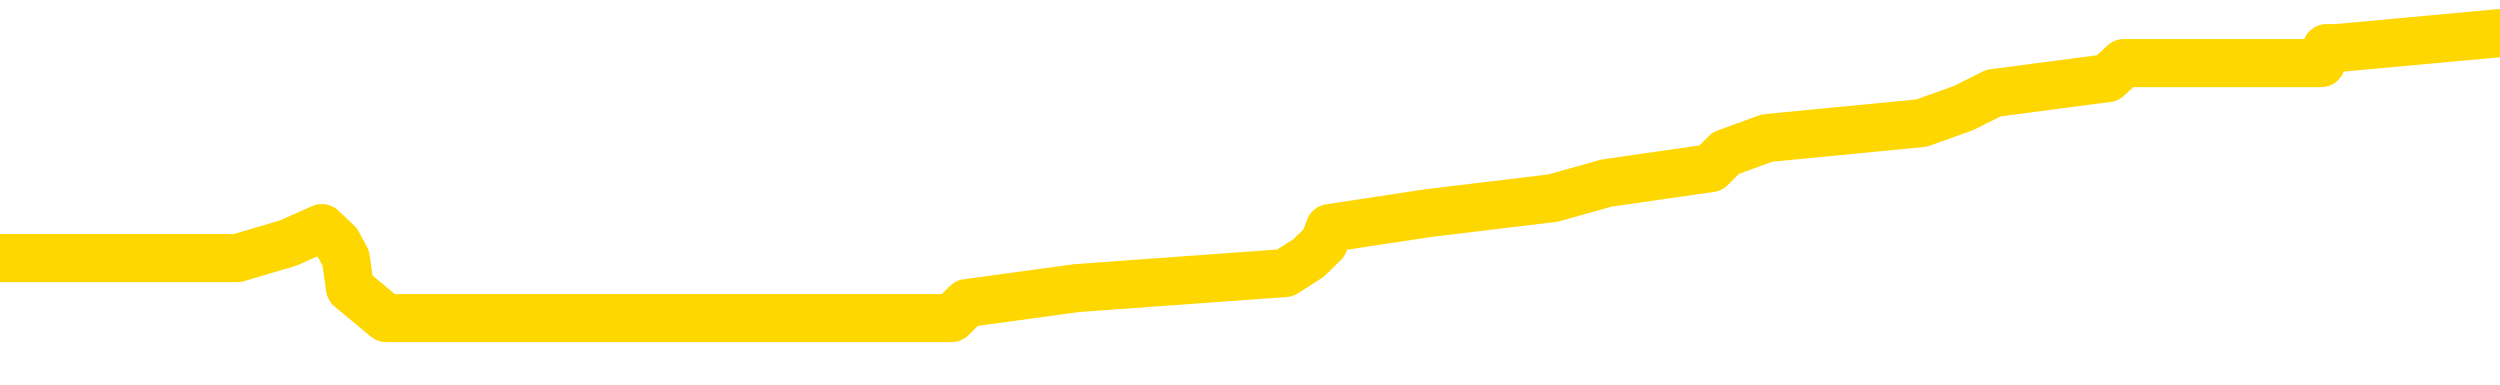 <svg xmlns="http://www.w3.org/2000/svg" version="1.1" viewBox="0 0 6500 1000">
	<path fill="none" stroke="gold" stroke-width="125" stroke-linecap="round" stroke-linejoin="round" d="M0 96768  L-869377 96768 L-869192 96729 L-868702 96651 L-868409 96612 L-868097 96534 L-867863 96495 L-867810 96417 L-867750 96339 L-867597 96300 L-867557 96222 L-867424 96183 L-867132 96144 L-866591 96144 L-865981 96104 L-865933 96104 L-865293 96065 L-865259 96065 L-864734 96065 L-864601 96026 L-864211 95948 L-863883 95870 L-863766 95792 L-863554 95714 L-862837 95714 L-862267 95675 L-862160 95675 L-861986 95636 L-861764 95558 L-861363 95519 L-861337 95441 L-860409 95363 L-860322 95285 L-860239 95207 L-860169 95129 L-859872 95090 L-859720 95012 L-857830 95051 L-857729 95051 L-857467 95051 L-857173 95090 L-857032 95012 L-856783 95012 L-856747 94973 L-856589 94934 L-856125 94855 L-855872 94816 L-855660 94738 L-855409 94699 L-855060 94660 L-854133 94582 L-854039 94504 L-853628 94465 L-852457 94387 L-851268 94348 L-851176 94270 L-851149 94192 L-850882 94114 L-850584 94036 L-850455 93958 L-850417 93880 L-849603 93880 L-849219 93919 L-848158 93958 L-848097 93958 L-847832 94738 L-847361 95480 L-847168 96222 L-846905 96963 L-846568 96924 L-846432 96885 L-845977 96846 L-845233 96807 L-845216 96768 L-845051 96690 L-844982 96690 L-844466 96651 L-843438 96651 L-843241 96612 L-842753 96573 L-842391 96534 L-841982 96534 L-841597 96573 L-839893 96573 L-839795 96573 L-839723 96573 L-839662 96573 L-839478 96534 L-839141 96534 L-838501 96495 L-838424 96456 L-838362 96456 L-838176 96417 L-838096 96417 L-837919 96378 L-837900 96339 L-837670 96339 L-837282 96300 L-836393 96300 L-836354 96261 L-836266 96222 L-836238 96144 L-835230 96104 L-835080 96026 L-835056 95987 L-834923 95948 L-834884 95909 L-833625 95870 L-833567 95870 L-833028 95831 L-832975 95831 L-832929 95831 L-832533 95792 L-832394 95753 L-832194 95714 L-832047 95714 L-831883 95714 L-831606 95753 L-831247 95753 L-830695 95714 L-830050 95675 L-829791 95597 L-829637 95558 L-829237 95519 L-829196 95480 L-829076 95441 L-829014 95480 L-829000 95480 L-828906 95480 L-828613 95441 L-828462 95285 L-828131 95207 L-828054 95129 L-827978 95090 L-827751 94973 L-827685 94895 L-827457 94816 L-827404 94738 L-827240 94699 L-826234 94660 L-826051 94621 L-825500 94582 L-825107 94504 L-824709 94465 L-823859 94387 L-823781 94348 L-823202 94309 L-822760 94309 L-822519 94270 L-822362 94270 L-821961 94192 L-821941 94192 L-821496 94153 L-821090 94114 L-820955 94036 L-820779 93958 L-820643 93880 L-820393 93802 L-819393 93763 L-819311 93724 L-819175 93685 L-819137 93645 L-818247 93606 L-818031 93567 L-817588 93528 L-817470 93489 L-817414 93450 L-816737 93450 L-816637 93411 L-816608 93411 L-815267 93372 L-814861 93333 L-814821 93294 L-813893 93255 L-813795 93216 L-813662 93177 L-813258 93138 L-813231 93099 L-813138 93060 L-812922 93021 L-812511 92943 L-811357 92865 L-811066 92787 L-811037 92709 L-810429 92670 L-810179 92592 L-810159 92553 L-809230 92514 L-809178 92435 L-809056 92396 L-809039 92318 L-808883 92279 L-808707 92201 L-808571 92162 L-808514 92123 L-808406 92084 L-808321 92045 L-808088 92006 L-808013 91967 L-807704 91928 L-807587 91889 L-807417 91850 L-807326 91811 L-807223 91811 L-807200 91772 L-807123 91772 L-807025 91694 L-806658 91655 L-806553 91616 L-806050 91577 L-805598 91538 L-805560 91499 L-805536 91460 L-805495 91421 L-805366 91382 L-805265 91343 L-804824 91304 L-804542 91265 L-803949 91225 L-803819 91186 L-803545 91108 L-803392 91069 L-803239 91030 L-803154 90952 L-803076 90913 L-802890 90874 L-802839 90874 L-802812 90835 L-802732 90796 L-802709 90757 L-802426 90679 L-801822 90601 L-800826 90562 L-800528 90523 L-799795 90484 L-799550 90445 L-799460 90406 L-798883 90367 L-798184 90328 L-797432 90289 L-797114 90250 L-796731 90172 L-796654 90133 L-796019 90094 L-795834 90055 L-795746 90055 L-795617 90055 L-795304 90016 L-795254 89976 L-795112 89937 L-795091 89898 L-794123 89859 L-793578 89820 L-793099 89820 L-793038 89820 L-792715 89820 L-792693 89781 L-792631 89781 L-792421 89742 L-792344 89703 L-792289 89664 L-792267 89625 L-792227 89586 L-792212 89547 L-791454 89508 L-791438 89469 L-790639 89430 L-790486 89391 L-789581 89352 L-789075 89313 L-788845 89235 L-788804 89235 L-788689 89196 L-788512 89157 L-787758 89196 L-787623 89157 L-787459 89118 L-787141 89079 L-786965 89001 L-785943 88923 L-785919 88845 L-785668 88806 L-785455 88727 L-784821 88688 L-784583 88610 L-784551 88532 L-784373 88454 L-784292 88376 L-784203 88337 L-784138 88259 L-783698 88181 L-783675 88142 L-783134 88103 L-782878 88064 L-782383 88025 L-781506 87986 L-781469 87947 L-781416 87908 L-781375 87869 L-781258 87830 L-780982 87791 L-780774 87713 L-780577 87635 L-780554 87556 L-780504 87478 L-780464 87439 L-780387 87400 L-779789 87322 L-779729 87283 L-779626 87244 L-779471 87205 L-778839 87166 L-778159 87127 L-777856 87049 L-777509 87010 L-777311 86971 L-777263 86893 L-776943 86854 L-776315 86815 L-776169 86776 L-776132 86737 L-776074 86698 L-775998 86620 L-775756 86620 L-775668 86581 L-775574 86542 L-775280 86503 L-775146 86464 L-775086 86425 L-775049 86346 L-774777 86346 L-773771 86307 L-773595 86268 L-773544 86268 L-773252 86229 L-773059 86151 L-772726 86112 L-772220 86073 L-771658 85995 L-771643 85917 L-771626 85878 L-771526 85800 L-771411 85722 L-771372 85644 L-771334 85605 L-771269 85605 L-771241 85566 L-771102 85605 L-770809 85605 L-770759 85605 L-770654 85605 L-770389 85566 L-769924 85527 L-769780 85527 L-769725 85449 L-769668 85410 L-769477 85371 L-769112 85332 L-768897 85332 L-768703 85332 L-768645 85332 L-768586 85254 L-768432 85215 L-768162 85176 L-767733 85371 L-767717 85371 L-767640 85332 L-767576 85293 L-767446 85019 L-767423 84980 L-767139 84941 L-767091 84902 L-767036 84863 L-766574 84824 L-766535 84824 L-766495 84785 L-766304 84746 L-765824 84707 L-765337 84668 L-765320 84629 L-765282 84590 L-765026 84551 L-764949 84473 L-764719 84434 L-764703 84356 L-764408 84278 L-763966 84239 L-763519 84200 L-763014 84161 L-762861 84122 L-762574 84083 L-762534 84005 L-762203 83966 L-761981 83927 L-761464 83848 L-761388 83809 L-761140 83731 L-760946 83653 L-760886 83614 L-760109 83575 L-760035 83575 L-759805 83536 L-759788 83536 L-759726 83497 L-759531 83458 L-759067 83458 L-759043 83419 L-758914 83419 L-757613 83419 L-757596 83419 L-757519 83380 L-757425 83380 L-757208 83380 L-757056 83341 L-756878 83380 L-756824 83419 L-756537 83458 L-756497 83458 L-756127 83458 L-755687 83458 L-755504 83458 L-755183 83419 L-754888 83419 L-754442 83341 L-754370 83302 L-753908 83224 L-753470 83185 L-753288 83146 L-751834 83068 L-751702 83029 L-751245 82951 L-751019 82912 L-750632 82834 L-750116 82756 L-749162 82677 L-748367 82599 L-747693 82560 L-747267 82482 L-746956 82443 L-746726 82326 L-746043 82209 L-746030 82092 L-745820 81936 L-745798 81897 L-745624 81819 L-744674 81780 L-744406 81702 L-743590 81663 L-743280 81585 L-743242 81546 L-743185 81467 L-742568 81428 L-741930 81350 L-740304 81311 L-739630 81272 L-738988 81272 L-738911 81272 L-738854 81272 L-738819 81272 L-738790 81233 L-738678 81155 L-738661 81116 L-738638 81077 L-738484 81038 L-738431 80960 L-738353 80921 L-738234 80882 L-738136 80843 L-738019 80804 L-737749 80726 L-737479 80687 L-737462 80609 L-737262 80570 L-737115 80492 L-736888 80453 L-736754 80414 L-736446 80375 L-736386 80336 L-736032 80258 L-735684 80218 L-735583 80179 L-735519 80101 L-735459 80062 L-735074 79984 L-734693 79945 L-734589 79906 L-734329 79867 L-734058 79789 L-733899 79750 L-733866 79711 L-733804 79672 L-733663 79633 L-733479 79594 L-733434 79555 L-733146 79555 L-733130 79516 L-732897 79516 L-732836 79477 L-732798 79477 L-732218 79438 L-732084 79399 L-732061 79243 L-732043 78969 L-732025 78657 L-732009 78345 L-731985 78033 L-731969 77798 L-731947 77525 L-731931 77252 L-731908 77096 L-731891 76940 L-731869 76823 L-731852 76745 L-731803 76628 L-731731 76510 L-731697 76315 L-731673 76159 L-731637 76003 L-731596 75847 L-731559 75769 L-731543 75613 L-731519 75496 L-731482 75418 L-731465 75300 L-731442 75222 L-731424 75144 L-731405 75066 L-731389 74988 L-731360 74871 L-731334 74754 L-731289 74715 L-731272 74637 L-731230 74598 L-731182 74520 L-731112 74442 L-731096 74364 L-731080 74286 L-731018 74247 L-730979 74208 L-730940 74169 L-730774 74129 L-730709 74090 L-730693 74051 L-730648 73973 L-730590 73934 L-730377 73895 L-730344 73856 L-730302 73817 L-730224 73778 L-729686 73739 L-729608 73700 L-729504 73622 L-729415 73583 L-729239 73544 L-728888 73505 L-728732 73466 L-728295 73427 L-728138 73388 L-728008 73349 L-727304 73271 L-727103 73232 L-726143 73154 L-725660 73115 L-725561 73115 L-725469 73076 L-725224 73037 L-725151 72998 L-724708 72919 L-724612 72880 L-724597 72841 L-724580 72802 L-724556 72763 L-724090 72724 L-723873 72685 L-723733 72646 L-723439 72607 L-723351 72568 L-723309 72529 L-723280 72490 L-723107 72451 L-723048 72412 L-722972 72373 L-722891 72334 L-722822 72334 L-722512 72295 L-722427 72256 L-722213 72217 L-722178 72178 L-721495 72139 L-721396 72100 L-721191 72061 L-721145 72022 L-720866 71983 L-720804 71944 L-720787 71866 L-720709 71827 L-720401 71749 L-720376 71709 L-720323 71631 L-720300 71592 L-720177 71553 L-720042 71475 L-719797 71436 L-719672 71436 L-719025 71397 L-719009 71397 L-718984 71397 L-718804 71319 L-718728 71280 L-718636 71241 L-718208 71202 L-717792 71163 L-717399 71085 L-717321 71046 L-717302 71007 L-716938 70968 L-716702 70929 L-716474 70890 L-716161 70851 L-716083 70812 L-716002 70734 L-715824 70656 L-715808 70617 L-715543 70539 L-715463 70500 L-715233 70460 L-715007 70421 L-714691 70421 L-714516 70382 L-714155 70382 L-713763 70343 L-713694 70265 L-713630 70226 L-713489 70148 L-713438 70109 L-713336 70031 L-712834 69992 L-712637 69953 L-712390 69914 L-712205 69875 L-711905 69836 L-711829 69797 L-711663 69719 L-710779 69680 L-710750 69602 L-710627 69524 L-710048 69485 L-709970 69446 L-709257 69446 L-708945 69446 L-708732 69446 L-708715 69446 L-708329 69446 L-707804 69368 L-707357 69329 L-707028 69290 L-706875 69250 L-706549 69250 L-706371 69211 L-706289 69211 L-706083 69133 L-705908 69094 L-704979 69055 L-704089 69016 L-704050 68977 L-703822 68977 L-703443 68938 L-702655 68899 L-702421 68860 L-702345 68821 L-701988 68782 L-701416 68704 L-701149 68665 L-700763 68626 L-700659 68626 L-700489 68626 L-699871 68626 L-699659 68626 L-699351 68626 L-699298 68587 L-699171 68548 L-699118 68509 L-698998 68470 L-698662 68392 L-697703 68353 L-697572 68275 L-697370 68236 L-696739 68197 L-696427 68158 L-696014 68119 L-695986 68080 L-695841 68040 L-695421 68001 L-694088 68001 L-694041 67962 L-693913 67884 L-693896 67845 L-693318 67767 L-693112 67728 L-693083 67689 L-693042 67650 L-692984 67611 L-692947 67572 L-692868 67533 L-692726 67494 L-692271 67455 L-692153 67416 L-691868 67377 L-691495 67338 L-691399 67299 L-691072 67260 L-690718 67221 L-690548 67182 L-690500 67143 L-690391 67104 L-690302 67065 L-690274 67026 L-690198 66948 L-689895 66909 L-689861 66830 L-689789 66791 L-689421 66752 L-689086 66713 L-689005 66713 L-688785 66674 L-688614 66635 L-688586 66596 L-688089 66557 L-687540 66479 L-686659 66440 L-686561 66362 L-686484 66323 L-686209 66284 L-685962 66206 L-685888 66167 L-685826 66089 L-685708 66050 L-685665 66011 L-685555 65972 L-685478 65894 L-684778 65855 L-684532 65816 L-684492 65777 L-684336 65738 L-683737 65738 L-683510 65738 L-683418 65738 L-682943 65738 L-682345 65660 L-681826 65620 L-681805 65581 L-681659 65542 L-681339 65542 L-680797 65542 L-680565 65542 L-680395 65542 L-679908 65503 L-679681 65464 L-679596 65425 L-679250 65386 L-678924 65386 L-678401 65347 L-678073 65308 L-677473 65269 L-677275 65191 L-677223 65152 L-677183 65113 L-676902 65074 L-676217 64996 L-675907 64957 L-675882 64879 L-675691 64840 L-675468 64801 L-675382 64762 L-674718 64684 L-674694 64645 L-674472 64567 L-674142 64528 L-673790 64450 L-673585 64411 L-673353 64332 L-673095 64293 L-672905 64215 L-672858 64176 L-672631 64137 L-672596 64098 L-672440 64059 L-672226 64020 L-672052 63981 L-671961 63942 L-671684 63903 L-671440 63864 L-671125 63825 L-670699 63825 L-670661 63825 L-670178 63825 L-669945 63825 L-669733 63786 L-669507 63747 L-668957 63747 L-668710 63708 L-667876 63708 L-667820 63669 L-667798 63630 L-667640 63591 L-667179 63552 L-667138 63513 L-666798 63435 L-666665 63396 L-666442 63357 L-665870 63318 L-665398 63279 L-665203 63240 L-665011 63201 L-664821 63161 L-664719 63122 L-664351 63083 L-664305 63044 L-664223 63005 L-662930 62966 L-662882 62927 L-662613 62927 L-662468 62927 L-661917 62927 L-661800 62888 L-661719 62849 L-661359 62810 L-661136 62771 L-660854 62732 L-660525 62654 L-660017 62615 L-659905 62576 L-659826 62537 L-659662 62498 L-659367 62498 L-658899 62498 L-658702 62537 L-658652 62537 L-658002 62498 L-657880 62459 L-657426 62459 L-657390 62420 L-656922 62381 L-656811 62342 L-656795 62303 L-656579 62303 L-656398 62264 L-655866 62264 L-654836 62264 L-654637 62225 L-654179 62186 L-653230 62108 L-653132 62069 L-652778 61991 L-652717 61951 L-652703 61912 L-652667 61873 L-652298 61834 L-652178 61795 L-651936 61756 L-651772 61717 L-651585 61678 L-651464 61639 L-650393 61561 L-649535 61522 L-649323 61444 L-649226 61405 L-649052 61327 L-648718 61288 L-648647 61249 L-648589 61210 L-648413 61210 L-648025 61171 L-647789 61132 L-647678 61093 L-647561 61054 L-646580 61015 L-646555 60976 L-645960 60898 L-645928 60898 L-645779 60859 L-645495 60820 L-644583 60820 L-643637 60820 L-643484 60781 L-643382 60781 L-643250 60741 L-643107 60702 L-643081 60663 L-642966 60624 L-642748 60585 L-642066 60546 L-641937 60507 L-641634 60468 L-641394 60390 L-641061 60351 L-640423 60312 L-640080 60234 L-640018 60195 L-639863 60195 L-638941 60195 L-638471 60195 L-638427 60195 L-638414 60156 L-638373 60117 L-638351 60078 L-638324 60039 L-638180 60000 L-637758 59961 L-637422 59961 L-637231 59922 L-636803 59922 L-636615 59883 L-636226 59805 L-635692 59766 L-635319 59727 L-635297 59727 L-635047 59688 L-634929 59649 L-634853 59610 L-634718 59571 L-634678 59532 L-634598 59492 L-634204 59453 L-633708 59414 L-633596 59336 L-633423 59297 L-633115 59258 L-632667 59219 L-632344 59180 L-632202 59102 L-631775 59024 L-631621 58946 L-631566 58868 L-630752 58829 L-630733 58790 L-630361 58751 L-630304 58751 L-629175 58712 L-629107 58712 L-628549 58673 L-628354 58634 L-628218 58595 L-627984 58556 L-627637 58517 L-627603 58439 L-627567 58400 L-627499 58322 L-627150 58282 L-626978 58243 L-626493 58204 L-626477 58165 L-626152 58126 L-625994 58087 L-624853 58009 L-624829 57970 L-624637 57892 L-624443 57853 L-624193 57814 L-624176 57775 L-623156 57736 L-622858 57697 L-622783 57658 L-622647 57580 L-622471 57541 L-621894 57463 L-621679 57424 L-621615 57385 L-621484 57346 L-621447 57268 L-620924 57229 L-620786 72607 L-620772 72607 L-620749 72607 L-620728 72607 L-620501 57190 L-619725 57190 L-619684 57190 L-619316 57190 L-619238 57151 L-619186 57112 L-618513 57072 L-617770 57033 L-617345 57033 L-616898 56994 L-615836 56955 L-615524 56877 L-615114 56877 L-615042 56838 L-614518 56838 L-614423 56838 L-614406 56838 L-613961 56799 L-613775 56721 L-612995 56643 L-612323 56604 L-611911 56487 L-611679 56409 L-611538 56370 L-611457 56292 L-611436 56253 L-611360 56253 L-611232 56214 L-610915 56253 L-610691 56253 L-610366 56214 L-610304 56214 L-609934 56214 L-609901 56214 L-609692 56214 L-609024 56214 L-608947 56214 L-608789 56136 L-608678 56136 L-608352 56097 L-608197 56058 L-607856 56058 L-607799 55980 L-607461 55902 L-607257 55862 L-607204 55784 L-605828 55745 L-605698 55706 L-605265 55667 L-604944 55628 L-604117 55550 L-603993 55511 L-603262 55433 L-603107 55355 L-603066 55316 L-603012 55277 L-602989 55238 L-602875 55199 L-602579 55160 L-602289 55121 L-602234 55082 L-602114 55043 L-602083 55004 L-601984 54965 L-601540 54965 L-601388 54926 L-600553 54926 L-600011 54887 L-599676 54887 L-599661 54848 L-599585 54809 L-599469 54770 L-599274 54731 L-599010 54692 L-598175 54653 L-598079 54613 L-597557 54574 L-597516 54535 L-597416 54496 L-596588 54496 L-596453 54457 L-596114 54457 L-595560 54418 L-595181 54379 L-595018 54340 L-594708 54301 L-593895 54262 L-593589 54223 L-593321 54223 L-592999 54223 L-592678 54262 L-592403 54262 L-591574 54184 L-591479 54145 L-591387 54028 L-591282 53911 L-590895 53794 L-590415 53716 L-590399 53677 L-590280 53638 L-589912 53560 L-589817 53521 L-588983 53443 L-588906 53403 L-588607 53364 L-588516 53325 L-588109 53247 L-587999 53169 L-587299 53130 L-586826 53091 L-586766 53052 L-586547 52974 L-586274 52935 L-586161 52896 L-585133 52857 L-584747 52818 L-584727 52779 L-584394 52740 L-584149 52701 L-583716 52662 L-583606 52623 L-583488 52584 L-583036 52506 L-582446 52467 L-582110 52428 L-580217 52389 L-580103 52311 L-579891 52272 L-578573 52233 L-578466 43450 L-578401 34785 L-578364 26784 L-578302 26784 L-577803 35488 L-577128 44075 L-577106 51998 L-576836 51920 L-575867 51920 L-575178 51881 L-575016 51842 L-574475 51803 L-574386 51764 L-573366 51725 L-572419 51647 L-572053 51686 L-571950 51725 L-571362 51725 L-571303 51725 L-571202 51686 L-570762 51608 L-570654 51569 L-570213 51530 L-569213 51413 L-568956 51296 L-568854 51179 L-568723 51101 L-568357 51023 L-567776 50944 L-567745 50905 L-567429 50866 L-565447 50827 L-565331 50788 L-565263 50788 L-564904 50749 L-563286 50710 L-563108 50710 L-562964 50710 L-562142 50749 L-562089 50788 L-562034 50788 L-561600 50788 L-560620 50827 L-560546 50827 L-559461 50788 L-559248 50788 L-558532 50710 L-558143 50671 L-557925 50593 L-557605 50515 L-557111 50437 L-556984 50398 L-556755 50320 L-556522 50242 L-556463 50203 L-556174 50164 L-555902 50086 L-554872 50047 L-553207 50008 L-552787 49969 L-552650 49930 L-552494 49930 L-552189 49891 L-551961 49813 L-551802 49774 L-551643 49695 L-551474 49617 L-551426 49578 L-551373 49539 L-551351 49539 L-550965 49500 L-550716 49500 L-550445 49500 L-550284 49500 L-550195 49500 L-548536 49500 L-548371 49539 L-547991 49500 L-547531 49500 L-546921 49422 L-545828 49383 L-545397 49344 L-545366 49305 L-545303 49266 L-545286 49227 L-543582 49188 L-543540 49149 L-543074 49110 L-542887 49071 L-542855 48993 L-542259 48954 L-542210 48915 L-541887 48876 L-541836 48837 L-541626 48798 L-541608 48759 L-541342 48681 L-541289 48642 L-540820 48603 L-540309 48524 L-540231 48524 L-539937 48485 L-539920 48446 L-539881 48407 L-539810 48368 L-539653 48329 L-538707 48329 L-538651 48329 L-538130 48329 L-537937 48290 L-537836 48290 L-537611 48251 L-537101 48251 L-536713 49305 L-536643 49305 L-536295 49266 L-535938 49227 L-534809 48095 L-534757 48017 L-534531 47978 L-534498 47939 L-534373 47861 L-534274 47861 L-534009 47861 L-533269 47900 L-532690 47900 L-532397 47900 L-531691 47900 L-531512 47861 L-531489 47861 L-530853 47822 L-530542 47783 L-530145 47783 L-530116 47744 L-530095 47705 L-529941 47666 L-529256 47666 L-529239 47666 L-528900 47666 L-528627 47627 L-528590 47588 L-528534 47510 L-528512 47471 L-528440 47432 L-528108 47393 L-528002 47354 L-527973 47275 L-527775 47236 L-527622 47197 L-526754 47158 L-526191 47080 L-526175 47080 L-526074 47041 L-525972 47080 L-525825 47080 L-525747 47080 L-525709 47041 L-525654 47002 L-525580 46963 L-525436 46924 L-524954 46924 L-524549 46885 L-523683 46924 L-523663 46924 L-523405 46924 L-523329 46924 L-523300 46885 L-523289 46807 L-523272 46768 L-522979 46729 L-522940 46690 L-522868 46651 L-522794 46612 L-522589 46573 L-522429 46456 L-522128 46339 L-522050 46183 L-522033 46065 L-521817 45987 L-521586 45987 L-521476 46026 L-521106 46065 L-520948 46065 L-520716 46065 L-520548 46065 L-520403 46026 L-520271 45987 L-518995 45909 L-518591 45831 L-518531 45792 L-518414 45714 L-517989 45675 L-517973 45597 L-517911 45558 L-517638 45480 L-517526 45441 L-517243 45363 L-516966 45324 L-516541 45246 L-516519 45207 L-516440 45168 L-516315 45129 L-515728 45090 L-515337 45051 L-515002 45012 L-514412 44973 L-514310 44973 L-514140 44934 L-514003 44934 L-513176 44895 L-511990 44855 L-511954 44816 L-511899 44816 L-511678 44777 L-511473 44777 L-511319 44777 L-511062 44738 L-510986 44699 L-510443 44660 L-510406 44621 L-510158 44582 L-509770 44543 L-508944 44504 L-508586 44465 L-508276 44465 L-508018 44426 L-507794 44387 L-507388 44348 L-507271 44309 L-507088 44270 L-507035 44270 L-506846 44231 L-506676 44192 L-506647 44153 L-506366 44114 L-506056 44075 L-505918 44036 L-505608 43997 L-505414 43997 L-505399 43958 L-504680 43958 L-504546 43880 L-504248 43841 L-504158 43802 L-503557 43802 L-503519 43763 L-503441 43724 L-502820 43685 L-502669 43606 L-502628 43567 L-502317 43528 L-502126 43489 L-501933 43411 L-501877 43333 L-501568 43294 L-501516 43255 L-501461 43294 L-501436 43294 L-501311 43294 L-500500 43255 L-500424 43216 L-499883 43177 L-499614 43138 L-498955 43099 L-498047 43060 L-497806 43021 L-497274 42982 L-497057 42943 L-495949 42982 L-495899 42982 L-495123 42982 L-494576 42943 L-494464 42904 L-494312 42826 L-494256 42787 L-494091 42748 L-493714 42709 L-493266 42670 L-493211 42631 L-493057 42592 L-492377 42553 L-492157 42514 L-491639 42475 L-490790 42396 L-490774 42357 L-488983 42318 L-488429 42279 L-488312 42240 L-487306 42201 L-487269 42162 L-487036 42162 L-486944 42162 L-486904 42162 L-486572 42123 L-486220 42084 L-485955 42006 L-485668 41967 L-485357 41889 L-485103 41811 L-485009 41772 L-484519 41733 L-484312 41694 L-483747 41655 L-483632 41694 L-483281 41655 L-483230 41655 L-483189 41655 L-482586 41577 L-481852 41499 L-481271 41421 L-481035 41343 L-480495 41225 L-480343 41147 L-479841 41108 L-479631 41030 L-479608 41030 L-479549 40991 L-478587 40991 L-478409 40952 L-477967 40913 L-477943 40835 L-477788 40796 L-477706 40796 L-477556 40835 L-476909 40835 L-476859 40796 L-475739 40757 L-474755 40718 L-474694 40679 L-473973 40640 L-473108 40601 L-472729 40562 L-472511 40562 L-471751 40523 L-471699 40484 L-471390 40406 L-470539 40406 L-470345 40367 L-470169 40328 L-469944 40328 L-469818 40289 L-469626 40289 L-469393 40250 L-469223 40289 L-468937 40250 L-468658 40250 L-468575 40211 L-468404 40172 L-468388 40094 L-468233 40055 L-468194 40016 L-467419 39976 L-467342 39976 L-467110 39898 L-466683 39859 L-466338 39820 L-465755 39781 L-465486 39781 L-465227 39781 L-465098 39703 L-465081 39664 L-464967 39625 L-464944 39586 L-464710 39547 L-464674 39508 L-463357 39508 L-463302 39469 L-462623 39391 L-462050 39391 L-461925 39391 L-461772 39391 L-461695 39391 L-461383 39313 L-461110 39274 L-461021 39196 L-460919 39196 L-459991 39157 L-459915 39157 L-459551 39157 L-459526 39118 L-459490 39079 L-458714 39001 L-458622 38962 L-458482 38923 L-458081 38884 L-457819 38884 L-457576 38923 L-457361 38884 L-457281 38884 L-457205 38884 L-457128 38884 L-456941 38923 L-456875 38923 L-456625 38923 L-456570 38884 L-456433 38845 L-456353 38766 L-456240 38727 L-456016 38688 L-455852 38649 L-455811 38610 L-455642 38571 L-455271 38532 L-455256 38493 L-455140 38454 L-454419 38415 L-454383 38376 L-454250 38376 L-453902 38337 L-453491 38337 L-453455 38337 L-453377 38298 L-453338 38259 L-452974 38220 L-452769 38181 L-452754 38142 L-452409 38103 L-452060 38103 L-451735 38103 L-451633 38064 L-451480 38064 L-451286 38025 L-451054 38025 L-450962 38025 L-450806 38025 L-450729 38025 L-450688 37986 L-450575 37947 L-450551 37908 L-450301 37908 L-450162 37830 L-449584 37713 L-448756 37635 L-448268 37556 L-448147 37517 L-448108 37478 L-448095 37439 L-447943 37361 L-447842 37283 L-447609 37244 L-447219 37166 L-446915 37127 L-446899 37088 L-446728 37049 L-446490 36971 L-445893 36971 L-445289 36932 L-445250 36932 L-445209 36932 L-445056 36893 L-445003 36854 L-444941 36815 L-444872 36776 L-444818 36698 L-444793 36659 L-444746 36620 L-444651 36542 L-444514 36503 L-444361 36464 L-444229 36425 L-444188 36425 L-444152 36386 L-444090 36346 L-443817 36268 L-443503 36229 L-443462 36151 L-443377 36112 L-443199 36073 L-442962 36034 L-442604 35995 L-442574 35956 L-442005 35917 L-441882 35878 L-441646 35839 L-441624 35839 L-441342 35800 L-441057 35800 L-440801 35800 L-440229 35761 L-439933 35722 L-439857 35683 L-439158 35644 L-439080 35605 L-439045 35566 L-439019 35527 L-438967 35449 L-438773 35410 L-438633 35332 L-438597 35293 L-438557 35254 L-437961 35215 L-437729 35176 L-437446 35449 L-437391 35683 L-437317 35956 L-437239 36190 L-437003 36112 L-436759 36073 L-436624 36034 L-436517 35995 L-436437 35956 L-436050 35878 L-435923 35839 L-435771 35800 L-435733 35761 L-435587 35722 L-435365 35683 L-435192 35644 L-435123 35605 L-434301 35527 L-434285 35527 L-433990 35488 L-433203 35449 L-432893 35449 L-432747 35410 L-432519 35371 L-432318 35293 L-431381 35254 L-431344 35215 L-431321 35176 L-431281 35097 L-431012 35058 L-430415 35019 L-430352 34980 L-430316 34941 L-430299 34902 L-429604 34902 L-429403 34902 L-429371 34902 L-429038 34902 L-428930 34863 L-428305 34785 L-427801 34746 L-427764 34668 L-427322 34668 L-427225 34629 L-427067 34629 L-426753 34629 L-426741 34629 L-426301 34668 L-425819 34707 L-425690 34707 L-425370 34707 L-425301 34668 L-424997 34668 L-424821 34629 L-424628 34590 L-424385 34512 L-424187 34434 L-424162 34356 L-423584 34317 L-423514 34278 L-423104 34239 L-423050 34200 L-423004 34161 L-422640 34122 L-422493 34083 L-422288 34044 L-422192 34044 L-422037 34005 L-421975 33966 L-421827 33887 L-421727 33848 L-421170 33848 L-421148 33927 L-420976 33966 L-420434 34005 L-420373 34005 L-420319 33927 L-420290 33848 L-420219 33809 L-420203 33731 L-420139 33692 L-420103 33614 L-419948 33575 L-419622 33536 L-419056 33497 L-419042 33458 L-418980 33380 L-418878 33302 L-418832 33302 L-418589 33263 L-418167 33263 L-418013 33263 L-416271 33185 L-415729 33146 L-414786 33107 L-414377 33068 L-413835 32990 L-413639 32951 L-413470 32912 L-413175 32873 L-413060 32834 L-413045 32834 L-412890 32795 L-412750 32756 L-412674 32677 L-412542 32677 L-412194 32677 L-411823 32717 L-411225 32717 L-411049 32717 L-410893 32677 L-410624 32638 L-410473 32638 L-410182 32756 L-410158 32834 L-410075 32912 L-409847 32990 L-409148 32951 L-409021 32912 L-408590 32873 L-408496 32834 L-407291 32834 L-407242 32795 L-406948 32795 L-406545 32756 L-406269 32677 L-406250 32638 L-406132 32599 L-406056 32560 L-405874 32521 L-405394 32482 L-404943 32404 L-404533 32365 L-404502 32326 L-404084 32287 L-403970 32287 L-403852 32287 L-403837 32287 L-403642 32248 L-403621 32170 L-403389 32131 L-402945 32092 L-402626 32014 L-402161 32014 L-401996 31975 L-401841 31936 L-401685 31936 L-401232 31936 L-400913 31936 L-400858 31975 L-400487 31975 L-400449 32014 L-400122 32014 L-400006 31975 L-399907 31936 L-399581 31858 L-399194 31819 L-398933 31780 L-398575 31702 L-398318 31663 L-396148 31624 L-396099 31585 L-396076 31546 L-395665 31546 L-395603 31546 L-395533 31585 L-395302 31585 L-394991 31546 L-394688 31467 L-394644 31428 L-394336 31389 L-394203 31350 L-393986 31311 L-393274 31272 L-393119 31272 L-392981 31233 L-392832 31233 L-392811 31233 L-392617 31194 L-392591 31155 L-392500 31116 L-392478 31077 L-392462 31038 L-392362 30999 L-391433 30960 L-390975 30960 L-389883 30882 L-389461 30882 L-389057 30843 L-389018 30804 L-388765 30765 L-387990 30687 L-387974 30648 L-387949 30609 L-387756 30570 L-387020 30531 L-386751 30492 L-386710 30453 L-386311 30375 L-386286 30336 L-385497 30297 L-384817 30258 L-383446 30218 L-383176 30179 L-383127 30140 L-382590 30062 L-382557 30023 L-382455 29945 L-382131 29906 L-382052 29867 L-381783 29867 L-380870 29828 L-380732 29828 L-380483 29750 L-379937 29750 L-379515 29711 L-379322 29672 L-379307 29672 L-379169 29594 L-379075 29555 L-378948 29516 L-378688 29477 L-378663 29399 L-378572 29360 L-378262 29321 L-378201 29282 L-378084 29282 L-377735 29282 L-376924 29282 L-376693 29204 L-375864 29204 L-375632 29126 L-375415 29087 L-374896 29087 L-374258 29048 L-373842 29008 L-373520 28969 L-373039 28930 L-372613 28930 L-372552 28891 L-372204 28891 L-372163 28852 L-372149 28813 L-372050 28735 L-372004 28735 L-371519 28696 L-370718 28696 L-370383 28696 L-369302 28657 L-368822 28618 L-368799 28579 L-368659 28540 L-368103 28501 L-367407 28462 L-367098 28423 L-366876 28384 L-366771 28345 L-366669 28267 L-365997 28228 L-365903 28189 L-365881 28189 L-365804 28150 L-365626 28150 L-365454 28150 L-365273 28111 L-365260 28072 L-365184 28033 L-365019 27994 L-364504 27955 L-364489 27916 L-364348 27916 L-363986 27877 L-363961 27877 L-363831 27838 L-363806 27798 L-363444 27759 L-362919 27681 L-362825 27642 L-362609 27564 L-362516 27525 L-362491 27486 L-362027 27447 L-361950 27447 L-361548 27408 L-361097 27408 L-359845 27369 L-359807 27330 L-359375 27291 L-359342 27252 L-358623 27213 L-358447 27174 L-358312 27135 L-358005 27096 L-357950 27057 L-357925 26979 L-357909 26901 L-357734 26862 L-357545 26823 L-357037 26823 L-356663 26510 L-356325 26159 L-356286 25847 L-355567 25574 L-355474 25535 L-355435 25496 L-354893 25496 L-354870 25457 L-354468 25418 L-354042 25379 L-353771 25379 L-353592 25339 L-353346 25261 L-353322 25222 L-353266 25144 L-352649 25105 L-352146 25066 L-351759 25066 L-351140 25105 L-350924 25105 L-350769 25144 L-349477 25066 L-349377 25027 L-348935 24949 L-348604 24910 L-348303 24832 L-348061 24793 L-347326 24715 L-346747 24676 L-345917 24637 L-345817 24598 L-345259 24559 L-345121 24520 L-343480 24481 L-343419 24481 L-343325 24481 L-342358 24481 L-342180 24442 L-341893 24442 L-341676 24442 L-341597 24403 L-341326 24403 L-341211 24364 L-341058 24325 L-340747 24286 L-340669 24247 L-340578 24247 L-340501 24208 L-340384 24208 L-340205 24169 L-340113 24129 L-340075 24090 L-339572 24090 L-339353 24051 L-339224 24051 L-339069 24012 L-339014 23973 L-338890 23973 L-338505 23934 L-337996 23895 L-337924 23856 L-337444 23817 L-337367 23778 L-337266 23778 L-337033 23739 L-336568 23739 L-336338 23739 L-336322 23739 L-336090 23739 L-335935 23739 L-335873 23739 L-335680 23700 L-335410 23622 L-334658 23583 L-333705 23583 L-333669 23544 L-333444 23544 L-333004 23544 L-332724 23466 L-332375 23427 L-331306 23388 L-330378 23388 L-330247 23388 L-330201 23388 L-330131 23349 L-329977 23349 L-329899 23271 L-329726 23193 L-329291 23115 L-329087 23076 L-329026 22998 L-328444 22959 L-328290 22880 L-328174 22841 L-328134 22802 L-327964 22763 L-327827 22724 L-327617 22646 L-327539 22607 L-327516 22568 L-327307 22490 L-326897 22451 L-326873 22412 L-326649 22373 L-326504 22334 L-326469 22295 L-326456 22256 L-326433 22217 L-326200 22178 L-326015 22139 L-325797 22100 L-325772 22061 L-325083 22022 L-324979 21983 L-324944 21944 L-324923 21905 L-324729 21866 L-324676 21827 L-324559 21749 L-324477 21749 L-324366 21709 L-324052 21670 L-323592 21631 L-323337 21592 L-323103 21514 L-322973 21475 L-322621 21436 L-322562 21397 L-322409 21358 L-321837 21280 L-321750 21241 L-321597 21163 L-321301 21085 L-320931 21007 L-320628 20929 L-320551 20890 L-320147 20851 L-319978 20851 L-319834 20851 L-319294 20851 L-319234 20851 L-319218 20773 L-319052 20734 L-318846 20695 L-318771 20695 L-318678 20656 L-318269 20617 L-318253 20578 L-318229 20578 L-318036 20539 L-317960 20890 L-317789 21241 L-317727 21553 L-317711 21905 L-317197 21866 L-316976 21827 L-316357 21749 L-316103 21709 L-315909 21670 L-315870 21631 L-315796 21631 L-315731 21631 L-315081 21631 L-315042 21670 L-314868 21670 L-314802 21670 L-314128 21670 L-313739 21592 L-313477 21553 L-313239 21514 L-313161 21436 L-313146 21358 L-312944 21319 L-312573 21241 L-312348 21202 L-311712 21163 L-311692 21163 L-311305 21124 L-311211 21124 L-311153 21085 L-310877 21046 L-310568 21046 L-310491 21007 L-309639 21046 L-309297 21241 L-308860 21475 L-308426 21670 L-307931 21866 L-307781 21827 L-307513 21866 L-306275 21905 L-306218 21983 L-304454 22022 L-304264 21983 L-303254 21944 L-303103 21905 L-302727 21983 L-302406 22061 L-301801 22139 L-301731 22217 L-301554 22178 L-300726 22139 L-300587 22100 L-300200 22061 L-300016 22022 L-299972 21983 L-299852 21944 L-299642 21905 L-299195 21827 L-298847 21788 L-298715 21749 L-298306 21709 L-297955 21709 L-297670 21670 L-297477 21631 L-297322 21631 L-297158 21592 L-297090 21553 L-296990 21553 L-296756 21514 L-296640 21514 L-296587 21475 L-296045 21475 L-295581 21436 L-294399 21436 L-294265 21436 L-294241 21436 L-294188 21436 L-293520 21436 L-292486 21358 L-292292 21319 L-292112 21280 L-291960 21280 L-291920 21241 L-291905 21241 L-291843 21202 L-291518 21163 L-290358 21124 L-290164 21085 L-289987 21046 L-288873 21007 L-288013 20968 L-287907 20968 L-287433 20929 L-287241 20929 L-284919 20890 L-284841 20851 L-284720 20773 L-284686 20734 L-284648 20656 L-284554 20539 L-284338 20460 L-283757 20382 L-283371 20343 L-282598 20304 L-282520 20265 L-281823 20265 L-281281 20265 L-281240 20226 L-281110 20226 L-280646 20187 L-280608 20148 L-280473 20109 L-280105 20070 L-280075 20031 L-279925 20031 L-279524 19992 L-277700 20031 L-276893 19992 L-276175 19992 L-276158 19992 L-275844 19914 L-275283 19875 L-274781 19836 L-274262 19797 L-274241 19758 L-272497 19719 L-272328 19680 L-272132 19641 L-271238 19602 L-270720 19524 L-270509 19485 L-270251 19446 L-269542 19407 L-268592 19368 L-267934 19329 L-267894 19250 L-267608 19211 L-267525 19172 L-267430 19172 L-267298 19133 L-267221 19133 L-266486 19133 L-266148 19094 L-266099 19133 L-265844 19133 L-265557 19094 L-265131 19094 L-264551 19055 L-264292 19055 L-264141 19016 L-263893 19016 L-263855 19016 L-263058 18977 L-263020 18938 L-262843 18938 L-262434 18860 L-262205 18860 L-262129 18860 L-261998 18860 L-261881 18821 L-261533 18782 L-261470 18743 L-261317 18704 L-260577 18665 L-260465 18626 L-260295 18587 L-260256 18548 L-259961 18548 L-259560 18548 L-259384 18548 L-259289 18548 L-258980 18509 L-258178 18470 L-257720 18392 L-257200 18353 L-256711 18314 L-256016 18275 L-254969 18236 L-254701 18236 L-254646 18197 L-254486 18197 L-254234 18197 L-253988 18158 L-253909 18119 L-253695 18040 L-253383 18001 L-252920 17923 L-252905 17884 L-252609 17884 L-252596 17845 L-251605 17806 L-250932 17767 L-250597 17689 L-249981 17689 L-249844 17650 L-249205 17611 L-249075 17572 L-248124 17494 L-248025 17416 L-247465 17377 L-247056 17377 L-246628 17377 L-246537 17338 L-245702 17338 L-245339 17338 L-245299 17377 L-245167 17416 L-244990 17416 L-244774 17416 L-244720 17377 L-244563 17299 L-244310 17260 L-243210 17221 L-243133 17182 L-242913 17143 L-242782 17065 L-242746 17026 L-242552 16987 L-242453 16948 L-241969 16909 L-241685 16870 L-241525 16830 L-241430 16752 L-241158 16713 L-240889 16674 L-240873 16518 L-240734 16401 L-240596 16284 L-240269 16128 L-239960 16050 L-239919 16011 L-239843 15933 L-239728 15894 L-238878 15816 L-238551 15777 L-238220 15738 L-238087 15738 L-237871 15738 L-237855 15738 L-237174 15738 L-237081 15660 L-237057 15620 L-237042 15542 L-237003 15503 L-236591 15425 L-236322 15386 L-236282 15347 L-235914 15347 L-235704 15308 L-234621 15308 L-234605 15269 L-234576 15230 L-234556 15230 L-234179 15152 L-233924 15113 L-233676 15035 L-233537 14957 L-233405 14918 L-233073 14879 L-232980 14840 L-232919 14801 L-232361 14762 L-232300 14723 L-232144 14684 L-231949 14645 L-231757 14606 L-231742 14567 L-231703 14528 L-231664 14489 L-231393 14450 L-231270 14411 L-231238 14371 L-231138 14371 L-230983 14371 L-230842 14371 L-230557 14332 L-230232 14332 L-229536 14293 L-229513 14293 L-229004 14293 L-228158 14293 L-227795 14254 L-227640 14215 L-227036 14215 L-226866 14215 L-226806 14215 L-226750 14176 L-225695 14137 L-225676 14137 L-224771 14137 L-224749 14137 L-224582 14098 L-224340 14098 L-224290 14059 L-224235 13981 L-224098 13942 L-224058 13903 L-223130 13864 L-223075 13864 L-222953 13864 L-222881 13864 L-222765 13864 L-222587 13903 L-221604 13864 L-221465 13864 L-221347 13786 L-221053 13708 L-220806 13669 L-220769 13630 L-220714 13669 L-220693 13669 L-220560 13669 L-220481 13669 L-220343 13630 L-219720 13630 L-219554 13591 L-219089 13591 L-218913 13513 L-218896 13474 L-218836 13435 L-218720 13396 L-218237 13357 L-217541 13318 L-217168 13279 L-216999 13240 L-216033 13201 L-215878 13161 L-215700 13161 L-215608 13122 L-215352 13122 L-215182 13122 L-214535 13083 L-214524 13083 L-213944 13044 L-213806 13044 L-213751 12966 L-213015 12927 L-212977 12888 L-212899 12888 L-212257 12849 L-211483 12849 L-211390 12810 L-211341 12810 L-211326 12771 L-211290 12771 L-211274 12693 L-211211 12654 L-211195 12615 L-211175 12615 L-211020 12576 L-210981 12537 L-210965 12498 L-210926 12459 L-210786 12420 L-210710 12381 L-210345 12342 L-209997 12303 L-209224 12264 L-208621 12225 L-208425 12186 L-208195 12186 L-208057 12147 L-207419 12147 L-207130 12108 L-207108 12108 L-206648 12069 L-206415 12069 L-206360 12030 L-206322 11991 L-205819 11951 L-205269 11912 L-204481 11873 L-203358 11873 L-202463 11834 L-202376 11834 L-202076 11795 L-202004 11756 L-201888 11717 L-200712 11678 L-200364 11639 L-200341 11600 L-199822 11561 L-199675 11522 L-199567 11483 L-199358 11444 L-199203 11405 L-199180 11366 L-198986 11327 L-198910 11288 L-198766 11249 L-197965 11210 L-197819 11171 L-197539 11132 L-197362 11093 L-197052 11054 L-196240 11015 L-195312 11015 L-193720 10976 L-193477 10937 L-192836 10898 L-192640 10859 L-192563 10820 L-192045 10781 L-191813 10781 L-191790 10741 L-191658 10741 L-191319 10702 L-191308 10663 L-191092 10624 L-191055 10585 L-190513 10546 L-189984 10468 L-189916 10429 L-189623 10390 L-189076 10312 L-189040 10273 L-188988 10234 L-188888 10156 L-188656 10156 L-188076 10156 L-187978 10195 L-187904 10195 L-187572 10156 L-186822 10117 L-186783 10078 L-186103 10078 L-185949 10078 L-185622 10039 L-185406 10000 L-185175 10000 L-184878 9961 L-184632 9922 L-184281 9883 L-184228 9844 L-183469 9805 L-182775 9727 L-182425 9649 L-181961 9610 L-181328 9571 L-180919 9532 L-180841 9571 L-180415 9571 L-179772 9532 L-179603 9532 L-178861 9492 L-178674 9453 L-178379 9414 L-177807 9375 L-177781 9336 L-176762 9336 L-176275 9297 L-176182 9297 L-176121 9258 L-175833 9219 L-175547 9180 L-175485 9141 L-175305 9141 L-174594 9102 L-174419 9063 L-174220 9024 L-174068 8985 L-173977 8946 L-173915 8907 L-173373 8907 L-173063 8868 L-172971 8790 L-172893 8712 L-172326 8673 L-172235 8673 L-171980 8595 L-171654 8517 L-171616 8400 L-171462 8282 L-171230 8243 L-170908 8204 L-169775 8165 L-169576 8126 L-169050 8087 L-168806 8087 L-168560 8048 L-168480 8009 L-168460 7931 L-168383 7892 L-168328 7814 L-168250 7775 L-168211 7736 L-168033 7658 L-167996 7619 L-167764 7580 L-166526 7541 L-166200 7502 L-166160 7424 L-165378 7385 L-165231 7346 L-164240 7307 L-164033 7307 L-163608 7307 L-163480 7307 L-163076 7346 L-162988 7307 L-162331 7268 L-161624 7229 L-161015 7190 L-160822 7151 L-160589 7072 L-159971 7033 L-159675 6955 L-159235 6916 L-159081 6877 L-158926 6838 L-158170 6760 L-157819 6721 L-157417 6721 L-157379 6682 L-156372 6682 L-156053 6682 L-155806 6643 L-155106 6565 L-155032 6526 L-154720 6487 L-153640 6448 L-153449 6409 L-153215 6409 L-153020 6370 L-152520 6331 L-151766 6331 L-151652 6331 L-151452 6331 L-151411 6292 L-151318 6253 L-151005 6214 L-150917 6175 L-150801 6136 L-150483 6136 L-150414 6097 L-150389 6058 L-150027 6019 L-149989 5980 L-149772 5941 L-149269 5980 L-148666 6019 L-148455 6097 L-148302 6136 L-148264 6136 L-148220 6058 L-148185 6019 L-148053 5980 L-147643 5941 L-147273 5902 L-147219 5862 L-147203 5823 L-147124 5784 L-146714 5745 L-146561 5706 L-146545 5628 L-146506 5589 L-146327 5511 L-146251 5472 L-146020 5433 L-145230 5394 L-145152 5394 L-144417 5316 L-144262 5277 L-144022 5199 L-143960 5121 L-143875 5082 L-143852 5004 L-143734 4926 L-143720 4848 L-143658 4770 L-143621 4731 L-143527 4692 L-143504 4692 L-143388 4653 L-143155 4613 L-142985 4535 L-142165 4535 L-141764 4496 L-141609 4496 L-141104 4496 L-140990 4496 L-140393 4496 L-140019 4457 L-139967 4457 L-139774 4418 L-139077 4418 L-139039 4379 L-138894 4379 L-138669 4340 L-138407 4301 L-138033 4262 L-137607 4223 L-137478 4184 L-137458 4106 L-136965 4106 L-136268 4067 L-136037 4106 L-135883 4106 L-134915 4106 L-134690 4145 L-134412 4145 L-134396 4106 L-133870 4067 L-133341 4028 L-133193 3989 L-133174 3950 L-132632 3911 L-132322 3872 L-132204 3794 L-132013 3716 L-131876 3638 L-131549 3599 L-131433 3560 L-131123 3560 L-130697 3521 L-130641 3521 L-130408 3560 L-130312 3560 L-130179 3560 L-129883 3560 L-129768 3521 L-129404 3482 L-129091 3482 L-128608 3443 L-128438 3403 L-128190 3364 L-127974 3325 L-127448 3286 L-127262 3208 L-126906 3169 L-126271 3130 L-126116 3052 L-125376 3013 L-124956 2974 L-124776 2935 L-124700 2935 L-124569 2896 L-124275 2857 L-124234 2818 L-124004 2818 L-123811 2779 L-123556 2779 L-123130 2740 L-123021 2701 L-122402 2701 L-122221 2701 L-121009 2701 L-120362 2740 L-120211 2740 L-120174 2740 L-120042 2740 L-119941 2701 L-119925 2662 L-119843 2623 L-119632 2584 L-119515 2545 L-119152 2506 L-118781 2467 L-118084 2428 L-117682 2389 L-117577 2350 L-117559 2311 L-116614 2272 L-116419 2193 L-116267 2154 L-116211 2076 L-115455 2076 L-115438 2154 L-114949 2193 L-114819 2272 L-114626 2272 L-113736 2233 L-113696 2193 L-113658 2154 L-113581 2115 L-113542 2115 L-113465 2076 L-113381 2037 L-113117 1998 L-112885 1959 L-112822 1920 L-112342 1881 L-112005 1881 L-111894 1842 L-111701 1803 L-111524 1764 L-111465 1764 L-111429 1725 L-111159 1686 L-110461 1608 L-110408 1530 L-110114 1452 L-109712 1374 L-109148 1335 L-108275 1296 L-107970 1257 L-107932 1218 L-107809 1179 L-107211 1140 L-107081 1101 L-106881 1062 L-106843 1023 L-106230 983 L-106051 944 L-106036 866 L-105818 827 L-105740 749 L-105433 749 L-105301 710 L-105069 710 L-104735 710 L-104643 671 L-104542 632 L-104505 593 L-103961 593 L-103769 554 L-103228 515 L-102802 476 L-102670 476 L-102609 476 L-102377 476 L-102361 476 L-101873 515 L-101792 515 L-101774 515 L-100382 554 L-100246 554 L-100132 515 L-99498 476 L-99358 437 L-99240 398 L-99086 320 L-99050 281 L-98971 242 L-98917 281 L-97925 281 L-97888 242 L-97756 242 L-97695 164 L-97596 125 L-97306 86 L-97292 47 L-96982 47 L-96882 86 L-96417 47 L-96364 4184 L-96221 8282 L-96093 12420 L-95861 16557 L-95292 16518 L-95203 16479 L-95181 16479 L-94893 16440 L-94211 16401 L-94134 16362 L-94097 16323 L-94081 16284 L-93881 16245 L-93461 16167 L-93190 16167 L-92317 16128 L-92024 16128 L-91913 16128 L-91179 16089 L-91052 16050 L-90692 16011 L-90440 16011 L-89569 15972 L-89399 15972 L-89338 15933 L-89283 15894 L-88935 15855 L-88912 15816 L-88703 15777 L-88563 15738 L-88432 15699 L-88309 15660 L-88186 15620 L-87949 15581 L-87658 15542 L-86999 15503 L-86977 15464 L-86823 15425 L-86705 15386 L-85741 15347 L-85685 15308 L-85452 15269 L-85430 15230 L-85104 15191 L-84989 15191 L-84949 15152 L-84447 15152 L-84148 15113 L-84036 15074 L-83494 15035 L-82435 14996 L-81809 14957 L-81637 14918 L-81390 14879 L-81133 14840 L-81002 14801 L-80981 14762 L-80313 14723 L-79417 14684 L-79371 14645 L-79301 14606 L-79185 14606 L-78965 14567 L-78774 14567 L-78734 14528 L-78542 14489 L-77883 14489 L-77266 14450 L-77227 14684 L-76631 14918 L-76569 15113 L-75447 15308 L-75393 15308 L-75272 15269 L-75006 15230 L-74942 15230 L-74673 15230 L-74597 15191 L-74381 15191 L-73898 15152 L-73629 15113 L-73497 15113 L-73265 15035 L-73240 14918 L-73225 14762 L-73203 14567 L-73187 14371 L-73163 14176 L-73149 13942 L-73125 13708 L-73110 13474 L-73087 13279 L-73072 13083 L-73050 12888 L-73033 12771 L-73005 12654 L-72987 12498 L-72969 12420 L-72933 12303 L-72893 12225 L-72878 12147 L-72853 12030 L-72801 11951 L-72776 11873 L-72700 11795 L-72662 11756 L-72646 11678 L-72583 11600 L-72569 11522 L-72523 11405 L-72452 11327 L-72414 11288 L-72389 11210 L-72337 11132 L-72312 11093 L-72296 11054 L-72235 11015 L-72197 10976 L-72120 10937 L-72105 10898 L-72077 10820 L-72004 10781 L-71965 10741 L-71811 10663 L-71695 10624 L-71640 10585 L-71558 10546 L-71525 10507 L-71501 10468 L-71346 10429 L-71331 10390 L-71229 10351 L-70919 10312 L-70883 10273 L-70667 10234 L-70556 10234 L-70532 10234 L-70302 10273 L-70069 10273 L-69694 10234 L-69567 10195 L-69526 10156 L-69474 10117 L-69373 10078 L-69336 10039 L-69125 10039 L-69061 10000 L-68949 10000 L-68737 9961 L-68700 9922 L-68328 9883 L-68274 9844 L-68196 9805 L-68174 9766 L-68081 9727 L-67881 9688 L-67843 9688 L-67822 9688 L-67591 9688 L-67571 9649 L-67361 9649 L-67267 9610 L-67229 9571 L-66893 9532 L-66780 9492 L-66740 9453 L-66727 9453 L-66587 9414 L-66572 9414 L-66317 9414 L-65735 9375 L-65658 9336 L-65621 9297 L-65576 9258 L-65527 9219 L-65347 9180 L-65333 9141 L-65233 9102 L-65156 9063 L-65095 9024 L-64730 8946 L-64647 8907 L-64630 8868 L-64576 8829 L-63608 8790 L-63476 8751 L-63455 8712 L-63234 8673 L-63166 8634 L-63143 8595 L-62897 8556 L-62640 8517 L-62509 8478 L-62470 8439 L-62449 8361 L-62393 8282 L-62305 8243 L-62244 8165 L-62019 8126 L-61890 8087 L-61790 8048 L-61735 8009 L-61542 7970 L-61464 7931 L-61131 7892 L-61000 7853 L-60823 7814 L-60807 7775 L-60782 7736 L-60512 7736 L-59312 7697 L-59275 7697 L-59158 7658 L-58925 7619 L-58734 7580 L-58695 7580 L-58640 7541 L-58535 7541 L-58021 7502 L-57727 7463 L-57495 7424 L-57220 7385 L-57203 7346 L-57170 7307 L-57130 7268 L-57093 7229 L-56991 7190 L-56914 7151 L-56821 7112 L-56694 7072 L-56590 7033 L-56411 7033 L-56219 6994 L-55390 6994 L-55274 6955 L-55019 6916 L-54979 6877 L-54880 6838 L-54820 6838 L-54578 6799 L-54554 6799 L-54433 6760 L-54361 6721 L-54322 6682 L-54090 6643 L-53914 6604 L-53394 6565 L-53317 6526 L-53301 6487 L-52890 6487 L-52527 6487 L-52411 6448 L-52388 6448 L-52348 6409 L-52272 6370 L-52218 6331 L-51869 6292 L-51753 6253 L-51576 6253 L-51521 6214 L-51497 6214 L-51383 6175 L-51095 6136 L-50863 6097 L-50648 6058 L-50438 6019 L-50228 5941 L-49401 5902 L-49062 5862 L-48054 5823 L-47691 5784 L-46646 5745 L-46568 5706 L-46121 5667 L-45910 5628 L-45718 5589 L-45423 5550 L-45382 5511 L-45229 5472 L-45176 5394 L-44944 5355 L-44364 5316 L-44170 5277 L-43551 5277 L-43061 5238 L-43010 5199 L-42361 5160 L-42211 5121 L-42042 5082 L-41668 5043 L-41653 5043 L-41554 5004 L-41515 5004 L-41384 4965 L-40951 4965 L-40648 4965 L-40262 4965 L-40122 4926 L-39961 4926 L-39527 4926 L-39488 4887 L-39387 4887 L-39272 4848 L-39094 4848 L-38924 4809 L-38805 4770 L-38444 4692 L-38227 4653 L-38094 4613 L-37954 4613 L-37455 4613 L-37377 4613 L-37143 4574 L-36819 4574 L-36432 4535 L-36409 4496 L-35789 4496 L-35519 4457 L-35286 4457 L-34861 4418 L-34590 4379 L-34448 4340 L-34239 4301 L-34033 4262 L-33482 4223 L-33351 4223 L-32964 4184 L-32694 4184 L-32591 4145 L-32331 4106 L-32129 4067 L-32060 4028 L-32021 3989 L-31454 3950 L-31247 3911 L-31220 3872 L-30991 3833 L-30914 3794 L-30396 3755 L-30358 3716 L-30203 3677 L-29909 3638 L-29637 3599 L-29274 3560 L-28926 3560 L-28553 3521 L-28433 3521 L-28361 3482 L-27882 3443 L-27819 3403 L-27484 3364 L-27353 3325 L-27275 3286 L-27146 3247 L-26682 3247 L-26388 3208 L-26312 3208 L-26000 3169 L-25692 3130 L-25629 3091 L-25599 3052 L-24824 3013 L-24719 2935 L-24632 2896 L-24608 2857 L-24454 2818 L-24233 2779 L-24066 2740 L-23679 2701 L-23624 2662 L-23561 2662 L-22943 2623 L-22827 2584 L-22503 2545 L-21978 2506 L-21627 2467 L-21551 2428 L-20932 2389 L-20521 2350 L-20220 2311 L-19909 2272 L-19771 2233 L-19147 2233 L-18766 2193 L-17642 2193 L-16582 2154 L-16519 2115 L-16158 2076 L-16057 2076 L-16041 2037 L-15667 2037 L-14662 1959 L-14275 1920 L-14068 1842 L-13979 1803 L-13604 1764 L-13311 1725 L-13000 1686 L-12211 1647 L-12123 1608 L-12071 1569 L-12032 1530 L-11514 1491 L-11399 1452 L-11190 1413 L-11051 1374 L-10447 1335 L-9618 1296 L-9335 1257 L-9153 1257 L-8651 1218 L-8447 1218 L-7892 1218 L-7387 1179 L-7196 1140 L-7157 1101 L-6528 1062 L-6075 1023 L-5661 983 L-5052 944 L-3932 944 L-3519 905 L-3194 905 L-2980 866 L-2553 827 L-2413 788 L-2321 749 L-2090 710 L-1503 710 L-696 671 L503 671 L617 671 L749 632 L837 593 L878 632 L899 671 L910 749 L1004 827 L1768 827 L2474 827 L2514 788 L2800 749 L3341 710 L3402 671 L3442 632 L3457 593 L3714 554 L4038 515 L4177 476 L4448 437 L4487 398 L4594 359 L4996 320 L5105 281 L5183 242 L5480 203 L5522 164 L5741 164 L5924 164 L6035 164 L6049 125 L6076 125 L6500 86" />
</svg>
